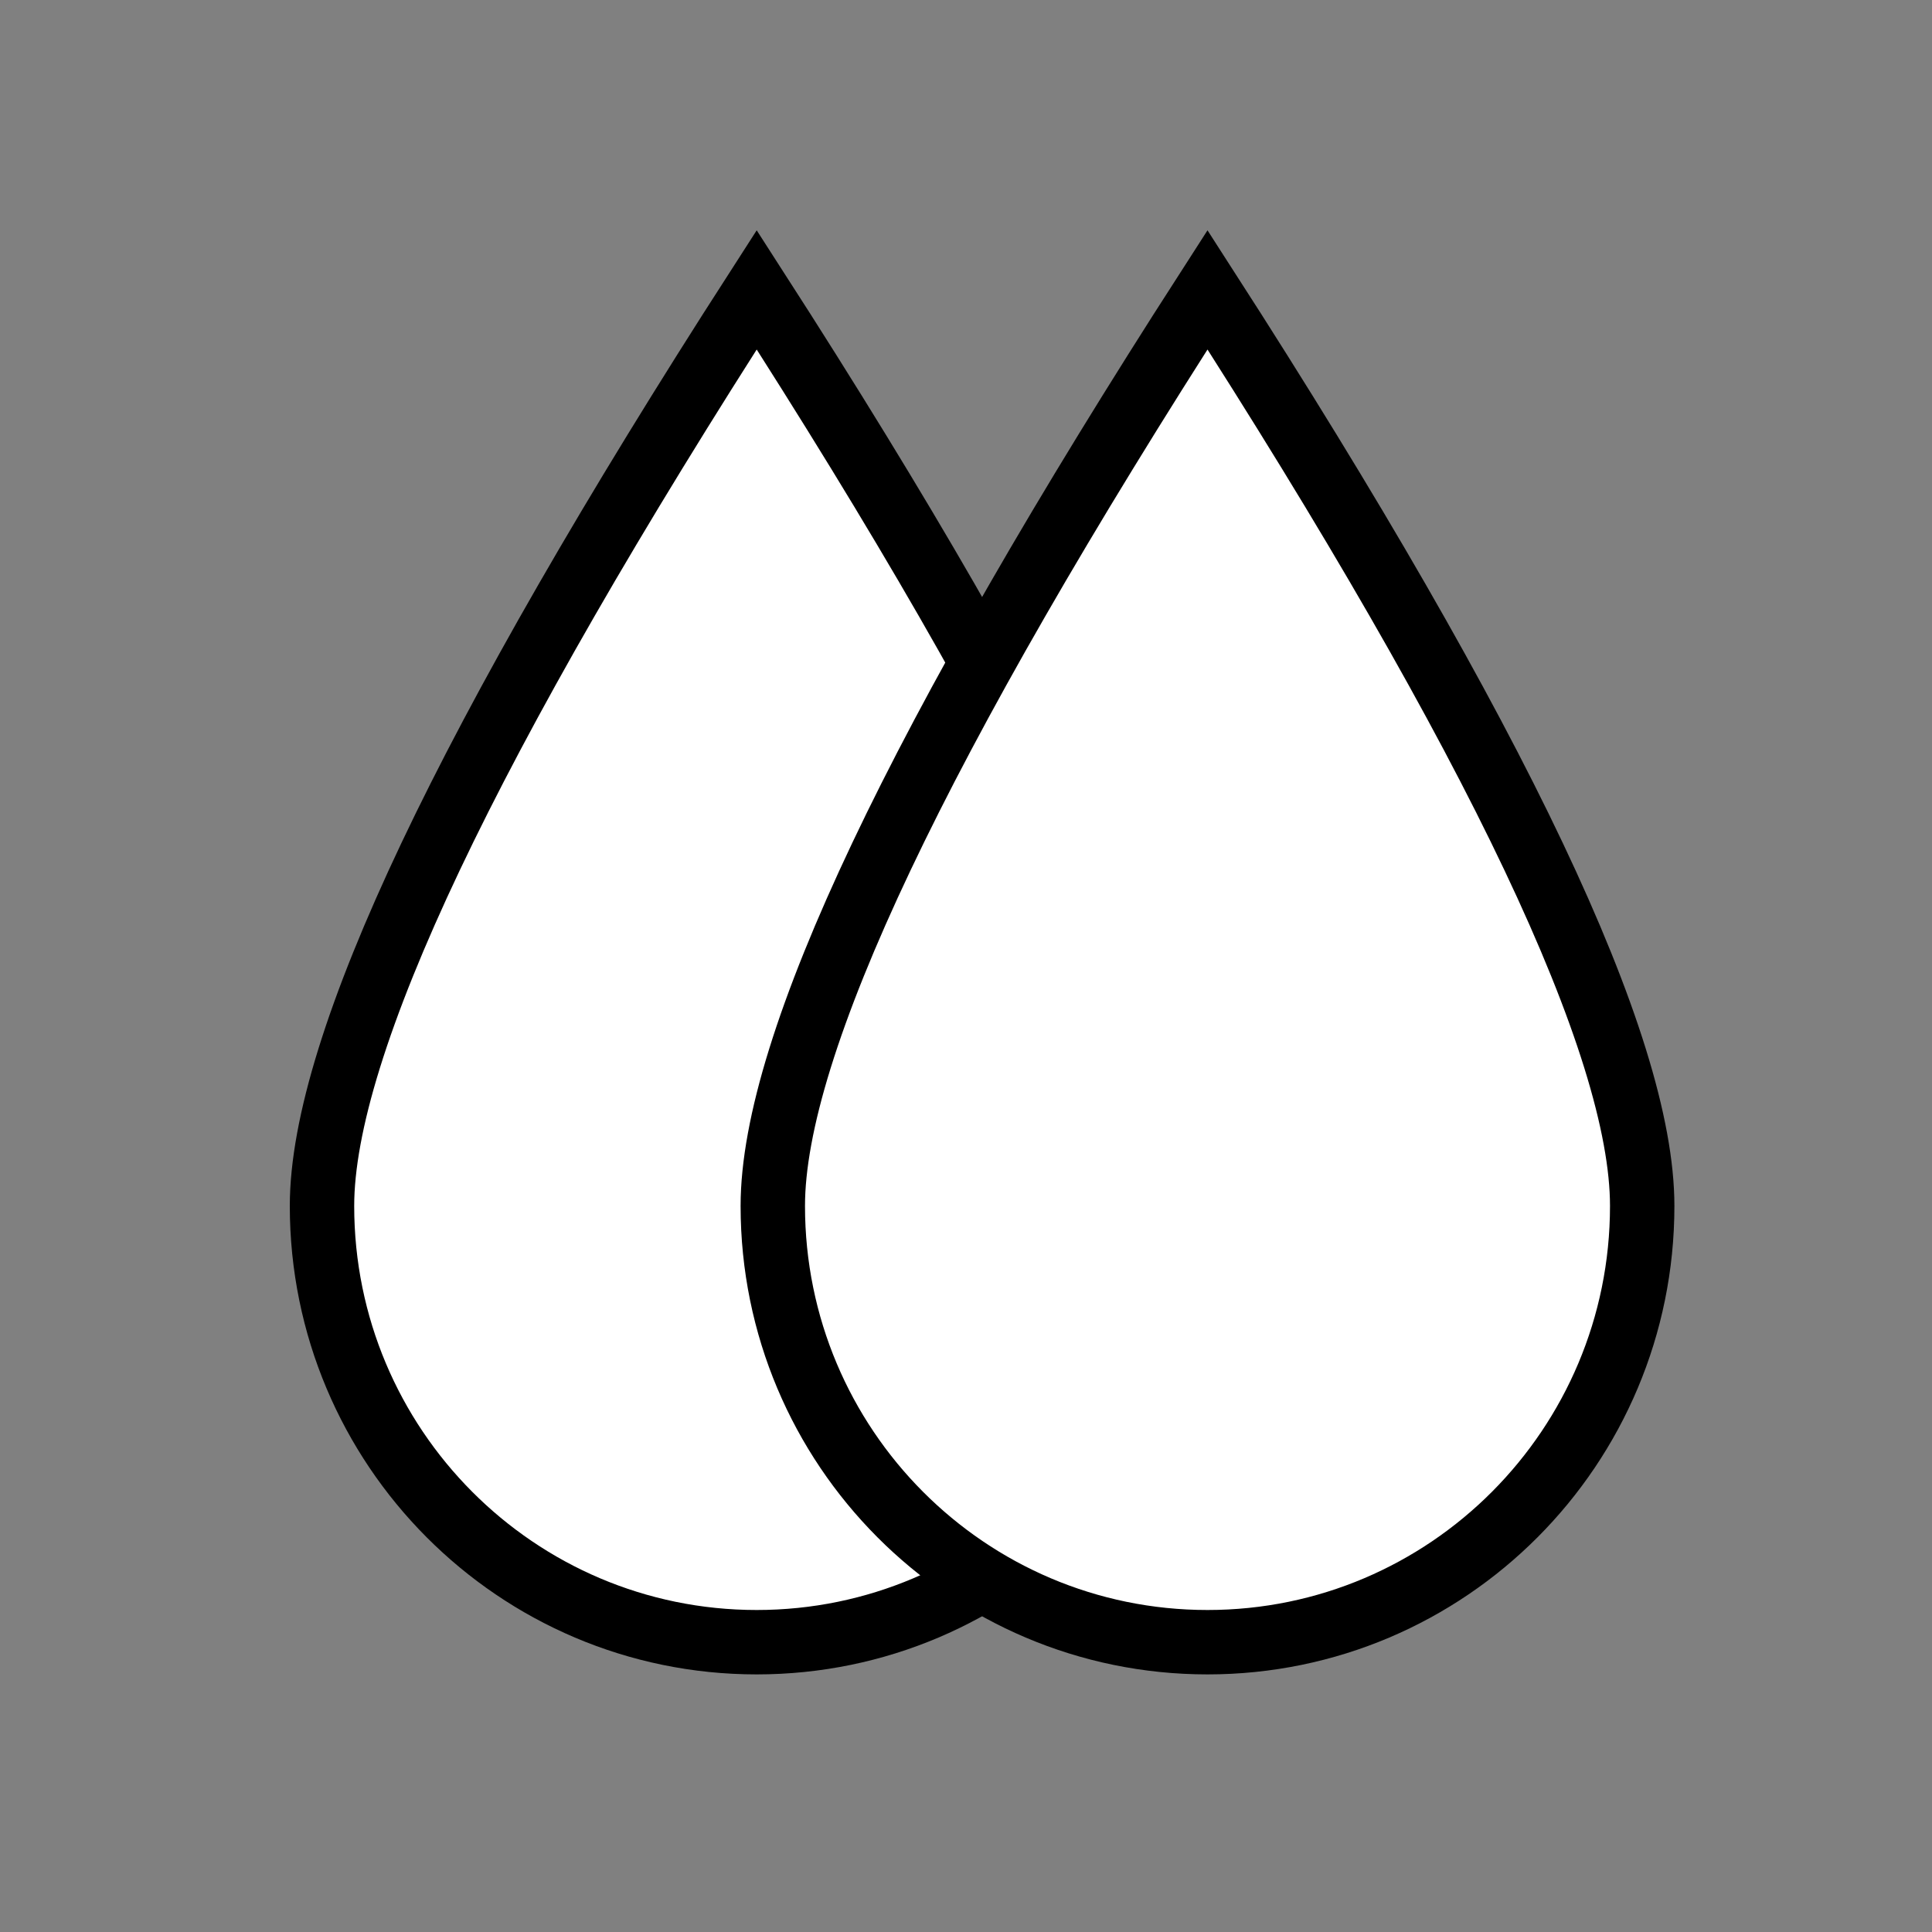 <svg viewBox="0 0 60 60" width="60" height="60" class="">
                <rect x="0" y="0" width="60" height="60" fill="#808080" stroke="none"/>
                <g
                  fill="#FFF"
                  fill-rule="evenodd"
                  stroke="currentColor"
                  stroke-width="2"
                >
                  <path
                    d="M23.5 51C30.956 51 37 44.934 37 37.452 37 32.463 32.5 22.979 23.5 9 14.5 22.98 10 32.463 10 37.452 10 44.934 16.044 51 23.5 51z"
                  ></path>
                  <path
                    d="M37.5 51C44.956 51 51 44.934 51 37.452 51 32.463 46.5 22.979 37.5 9 28.5 22.98 24 32.463 24 37.452 24 44.934 30.044 51 37.5 51z"
                  ></path>
                </g>
              </svg>